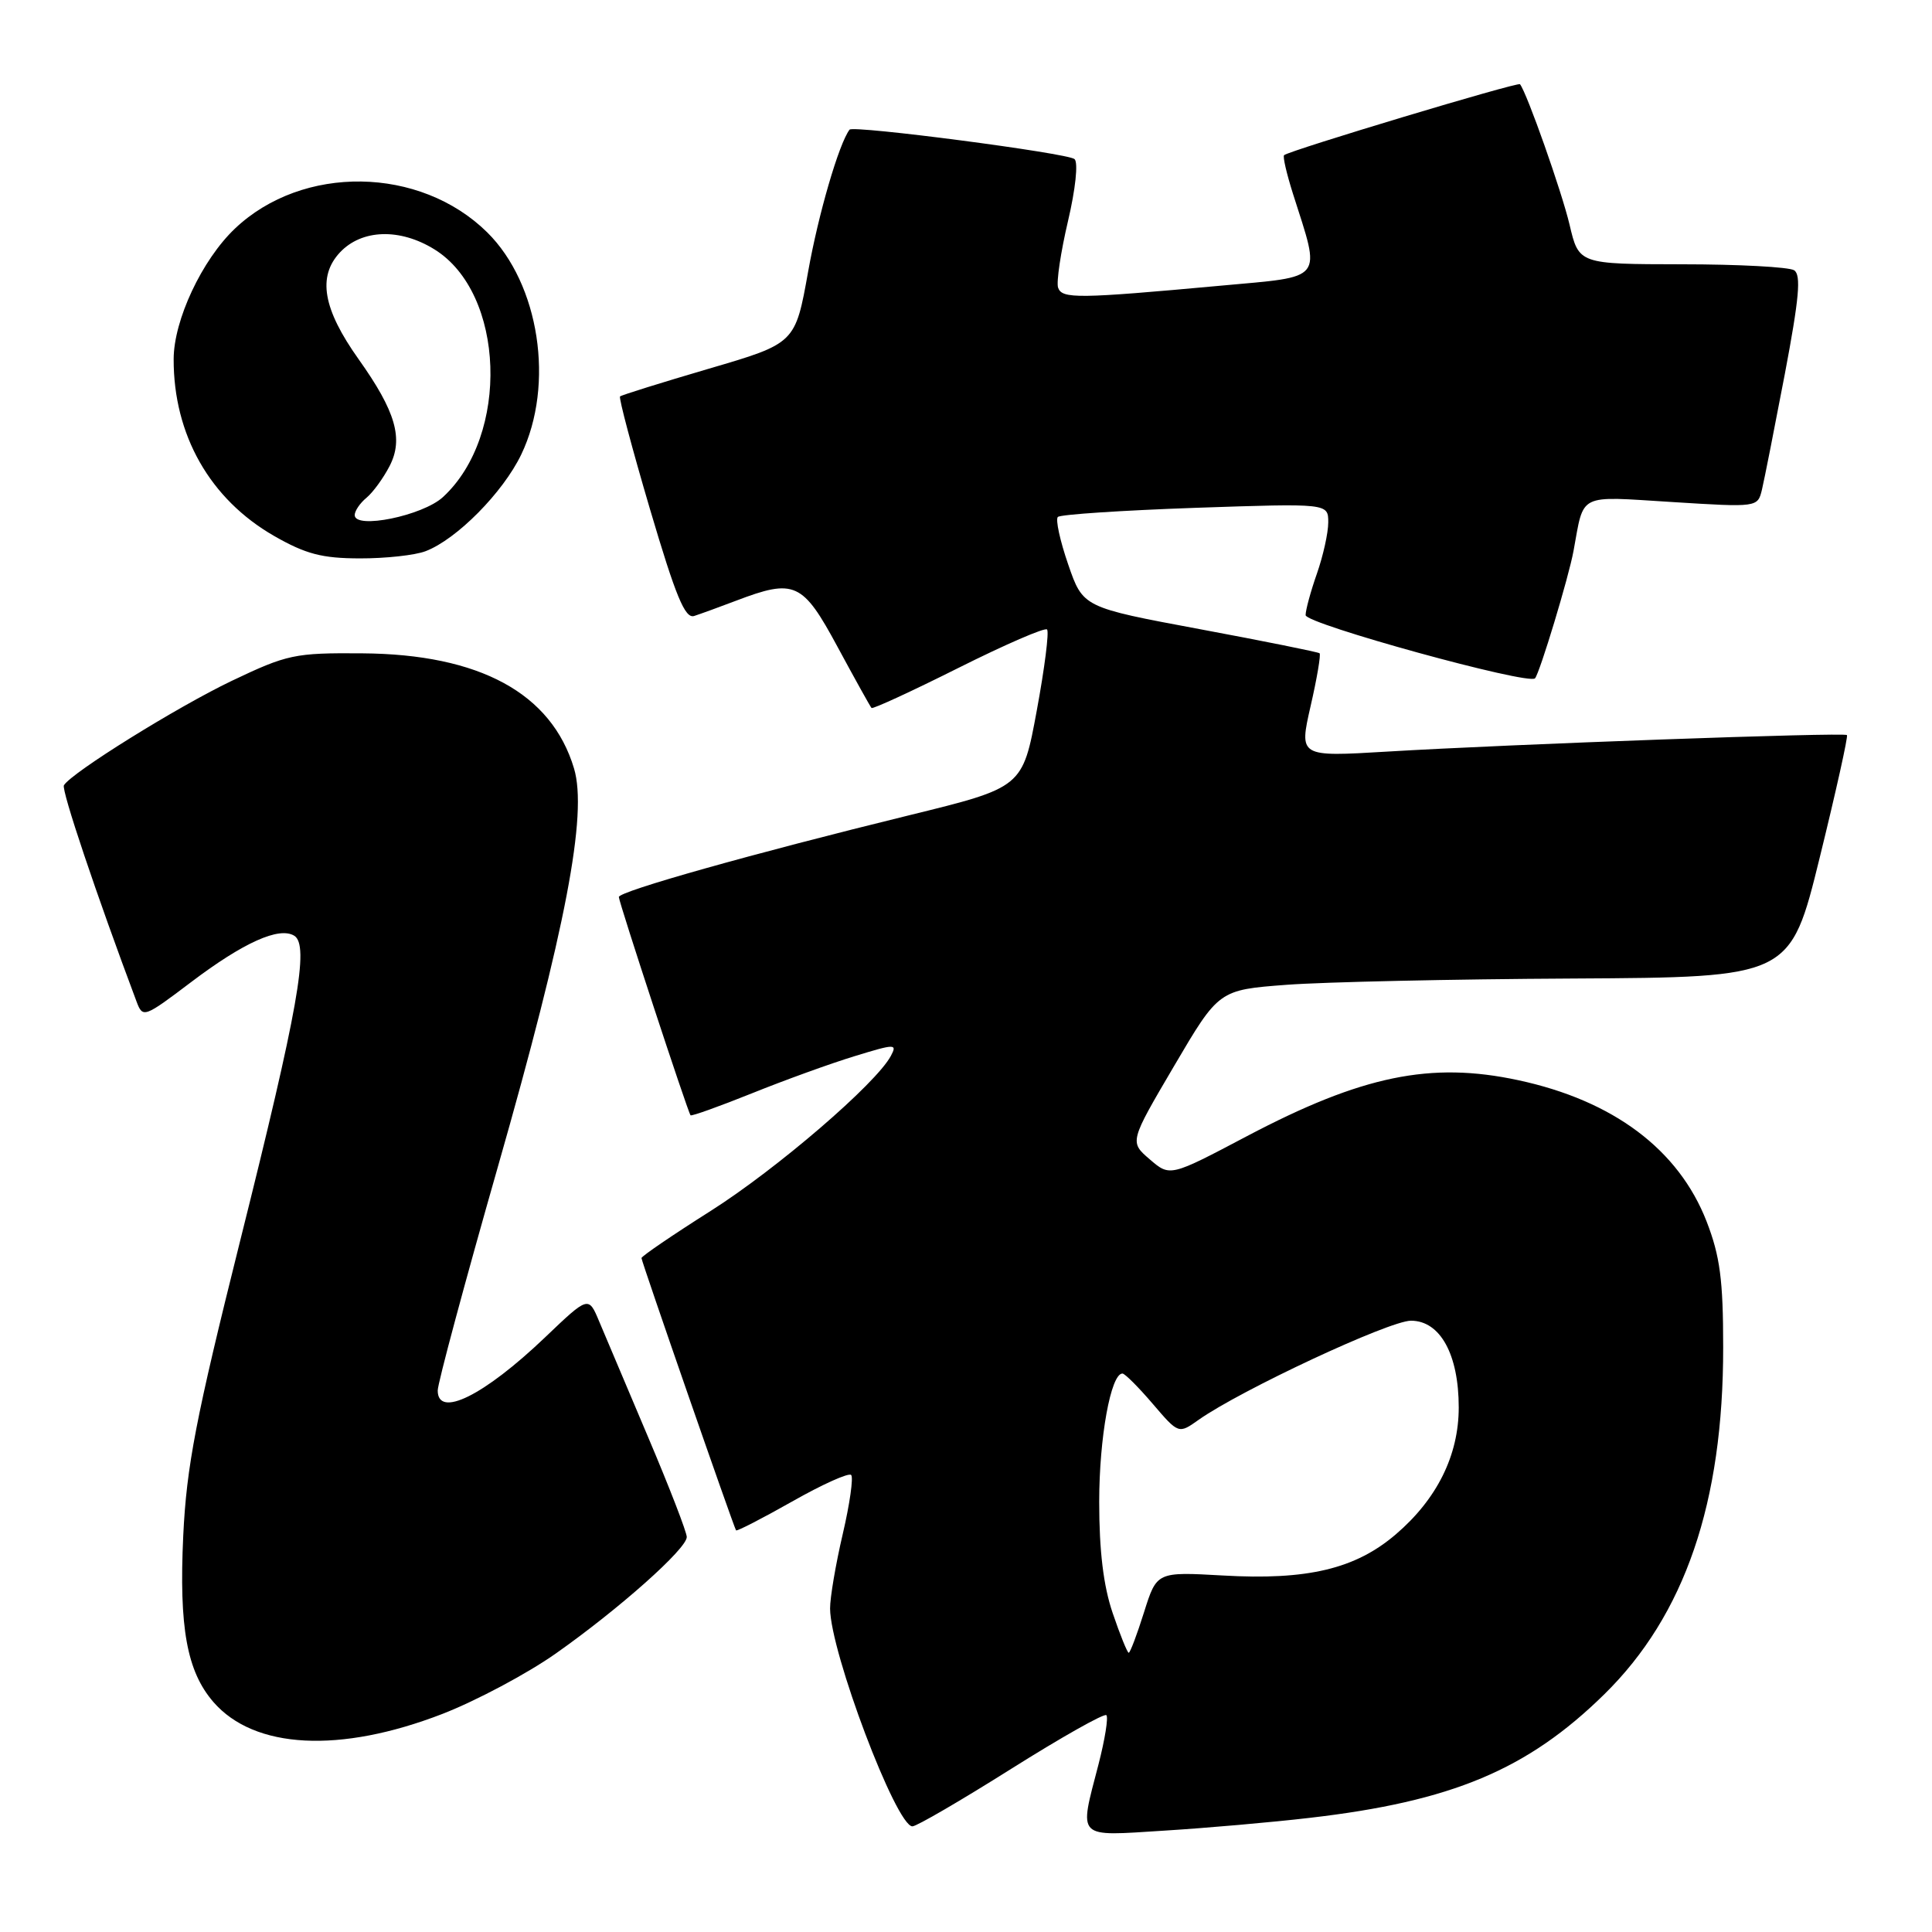 <?xml version="1.0" encoding="UTF-8" standalone="no"?>
<!DOCTYPE svg PUBLIC "-//W3C//DTD SVG 1.1//EN" "http://www.w3.org/Graphics/SVG/1.1/DTD/svg11.dtd" >
<svg xmlns="http://www.w3.org/2000/svg" xmlns:xlink="http://www.w3.org/1999/xlink" version="1.1" viewBox="0 0 256 256">
 <g >
 <path fill="currentColor"
d=" M 173.50 240.88 C 192.39 238.70 202.39 234.50 212.58 224.50 C 223.25 214.02 228.35 199.12 228.33 178.50 C 228.33 169.57 227.91 166.44 226.13 161.84 C 222.42 152.32 213.78 145.83 201.17 143.13 C 189.58 140.64 180.47 142.52 165.26 150.53 C 155.03 155.93 155.03 155.93 152.35 153.62 C 149.66 151.31 149.66 151.31 155.58 141.24 C 161.50 131.17 161.50 131.17 170.50 130.49 C 175.45 130.12 192.49 129.74 208.36 129.66 C 237.22 129.50 237.22 129.50 241.13 113.60 C 243.28 104.86 244.90 97.57 244.73 97.40 C 244.35 97.02 200.12 98.61 183.82 99.59 C 172.13 100.29 172.13 100.29 173.66 93.57 C 174.51 89.88 175.04 86.73 174.85 86.56 C 174.66 86.40 167.53 84.96 159.00 83.37 C 143.50 80.48 143.50 80.48 141.54 74.79 C 140.46 71.66 139.84 68.83 140.17 68.50 C 140.50 68.17 148.69 67.63 158.38 67.29 C 176.00 66.69 176.00 66.69 176.00 69.22 C 176.00 70.61 175.32 73.66 174.50 76.00 C 173.68 78.34 173.00 80.82 173.00 81.51 C 173.00 82.67 202.59 90.82 203.40 89.88 C 204.03 89.15 207.87 76.46 208.50 73.00 C 209.93 65.24 208.93 65.74 221.55 66.52 C 232.90 67.23 232.90 67.23 233.47 64.87 C 233.78 63.57 235.14 56.67 236.50 49.55 C 238.40 39.51 238.68 36.42 237.73 35.81 C 237.05 35.38 230.36 35.02 222.85 35.02 C 209.20 35.00 209.20 35.00 207.97 29.75 C 206.94 25.40 202.35 12.37 201.41 11.16 C 201.16 10.82 170.85 19.94 170.15 20.56 C 169.95 20.73 170.49 23.04 171.33 25.69 C 175.04 37.36 175.65 36.58 161.80 37.85 C 142.79 39.59 140.71 39.62 140.20 38.11 C 139.96 37.37 140.55 33.41 141.51 29.32 C 142.51 25.07 142.89 21.53 142.38 21.08 C 141.50 20.29 113.03 16.57 112.57 17.18 C 111.16 19.05 108.44 28.36 107.08 36.00 C 105.38 45.50 105.38 45.50 93.94 48.85 C 87.65 50.70 82.35 52.35 82.16 52.53 C 81.97 52.71 83.76 59.44 86.13 67.48 C 89.54 79.02 90.77 82.01 91.98 81.62 C 92.81 81.35 95.30 80.45 97.50 79.61 C 105.30 76.64 106.35 77.12 111.00 85.75 C 113.30 90.01 115.32 93.64 115.48 93.81 C 115.65 93.98 120.83 91.59 127.00 88.50 C 133.17 85.41 138.45 83.12 138.74 83.41 C 139.03 83.70 138.42 88.53 137.38 94.14 C 135.50 104.34 135.50 104.34 120.50 108.02 C 99.74 113.11 82.00 118.10 82.00 118.86 C 82.00 119.54 91.12 147.31 91.50 147.78 C 91.62 147.93 95.27 146.62 99.61 144.88 C 103.95 143.13 110.08 140.91 113.23 139.95 C 118.64 138.29 118.91 138.29 118.04 139.92 C 116.08 143.59 102.95 154.88 94.19 160.44 C 89.13 163.64 85.00 166.46 85.00 166.70 C 85.00 167.15 97.21 202.30 97.53 202.78 C 97.64 202.93 100.98 201.21 104.96 198.96 C 108.94 196.70 112.45 195.12 112.78 195.44 C 113.10 195.76 112.60 199.28 111.67 203.26 C 110.74 207.24 109.98 211.69 109.99 213.14 C 110.02 218.90 118.75 242.00 120.90 242.00 C 121.45 242.00 127.34 238.57 133.99 234.38 C 140.65 230.19 146.32 226.99 146.60 227.27 C 146.88 227.55 146.41 230.48 145.56 233.78 C 142.96 243.80 142.48 243.31 154.25 242.57 C 159.89 242.22 168.55 241.46 173.50 240.88 Z  M 58.63 227.10 C 63.10 225.36 69.85 221.77 73.63 219.11 C 82.04 213.19 91.00 205.22 91.00 203.66 C 91.00 203.02 88.71 197.10 85.91 190.50 C 83.11 183.90 80.18 176.97 79.40 175.11 C 77.98 171.71 77.98 171.71 72.21 177.22 C 64.12 184.94 58.00 187.96 58.00 184.25 C 58.00 183.29 61.58 169.98 65.95 154.68 C 74.97 123.10 77.88 107.89 76.06 101.82 C 73.08 91.86 63.56 86.68 48.00 86.57 C 39.02 86.50 38.07 86.71 30.68 90.23 C 23.45 93.69 9.52 102.35 8.47 104.05 C 8.10 104.64 12.78 118.56 18.10 132.73 C 18.92 134.91 19.09 134.85 25.33 130.13 C 32.27 124.88 36.99 122.76 38.99 123.99 C 41.01 125.24 39.51 133.69 31.80 164.50 C 25.94 187.95 24.72 194.29 24.28 203.50 C 23.71 215.67 24.76 221.46 28.28 225.53 C 33.70 231.77 45.04 232.36 58.63 227.10 Z  M 56.38 73.04 C 60.50 71.48 66.65 65.26 69.07 60.22 C 73.52 50.95 71.48 37.63 64.56 30.79 C 55.66 22.01 40.10 21.77 31.13 30.29 C 26.76 34.44 23.02 42.41 23.01 47.59 C 22.99 57.63 27.82 66.13 36.31 71.01 C 40.52 73.42 42.66 73.98 47.68 73.99 C 51.09 74.00 55.00 73.57 56.38 73.04 Z  M 147.44 213.75 C 146.21 210.15 145.65 205.51 145.65 199.00 C 145.65 190.49 147.19 182.00 148.73 182.00 C 149.05 182.00 150.85 183.80 152.74 186.01 C 156.17 190.02 156.17 190.02 158.83 188.13 C 164.40 184.20 184.09 175.00 186.96 175.00 C 190.83 175.00 193.29 179.46 193.29 186.49 C 193.29 192.84 190.41 198.64 184.95 203.31 C 179.60 207.89 173.24 209.41 162.01 208.76 C 153.28 208.27 153.28 208.27 151.59 213.63 C 150.66 216.59 149.75 219.00 149.56 219.00 C 149.38 219.00 148.42 216.64 147.44 213.75 Z  M 47.00 68.25 C 47.00 67.70 47.70 66.66 48.57 65.95 C 49.43 65.23 50.80 63.35 51.62 61.76 C 53.49 58.15 52.44 54.52 47.52 47.60 C 42.79 40.95 42.04 36.65 45.05 33.44 C 47.94 30.37 52.99 30.21 57.56 33.04 C 66.93 38.83 67.58 57.69 58.69 65.87 C 56.00 68.34 47.00 70.18 47.00 68.25 Z "/>
</g>
</svg>
